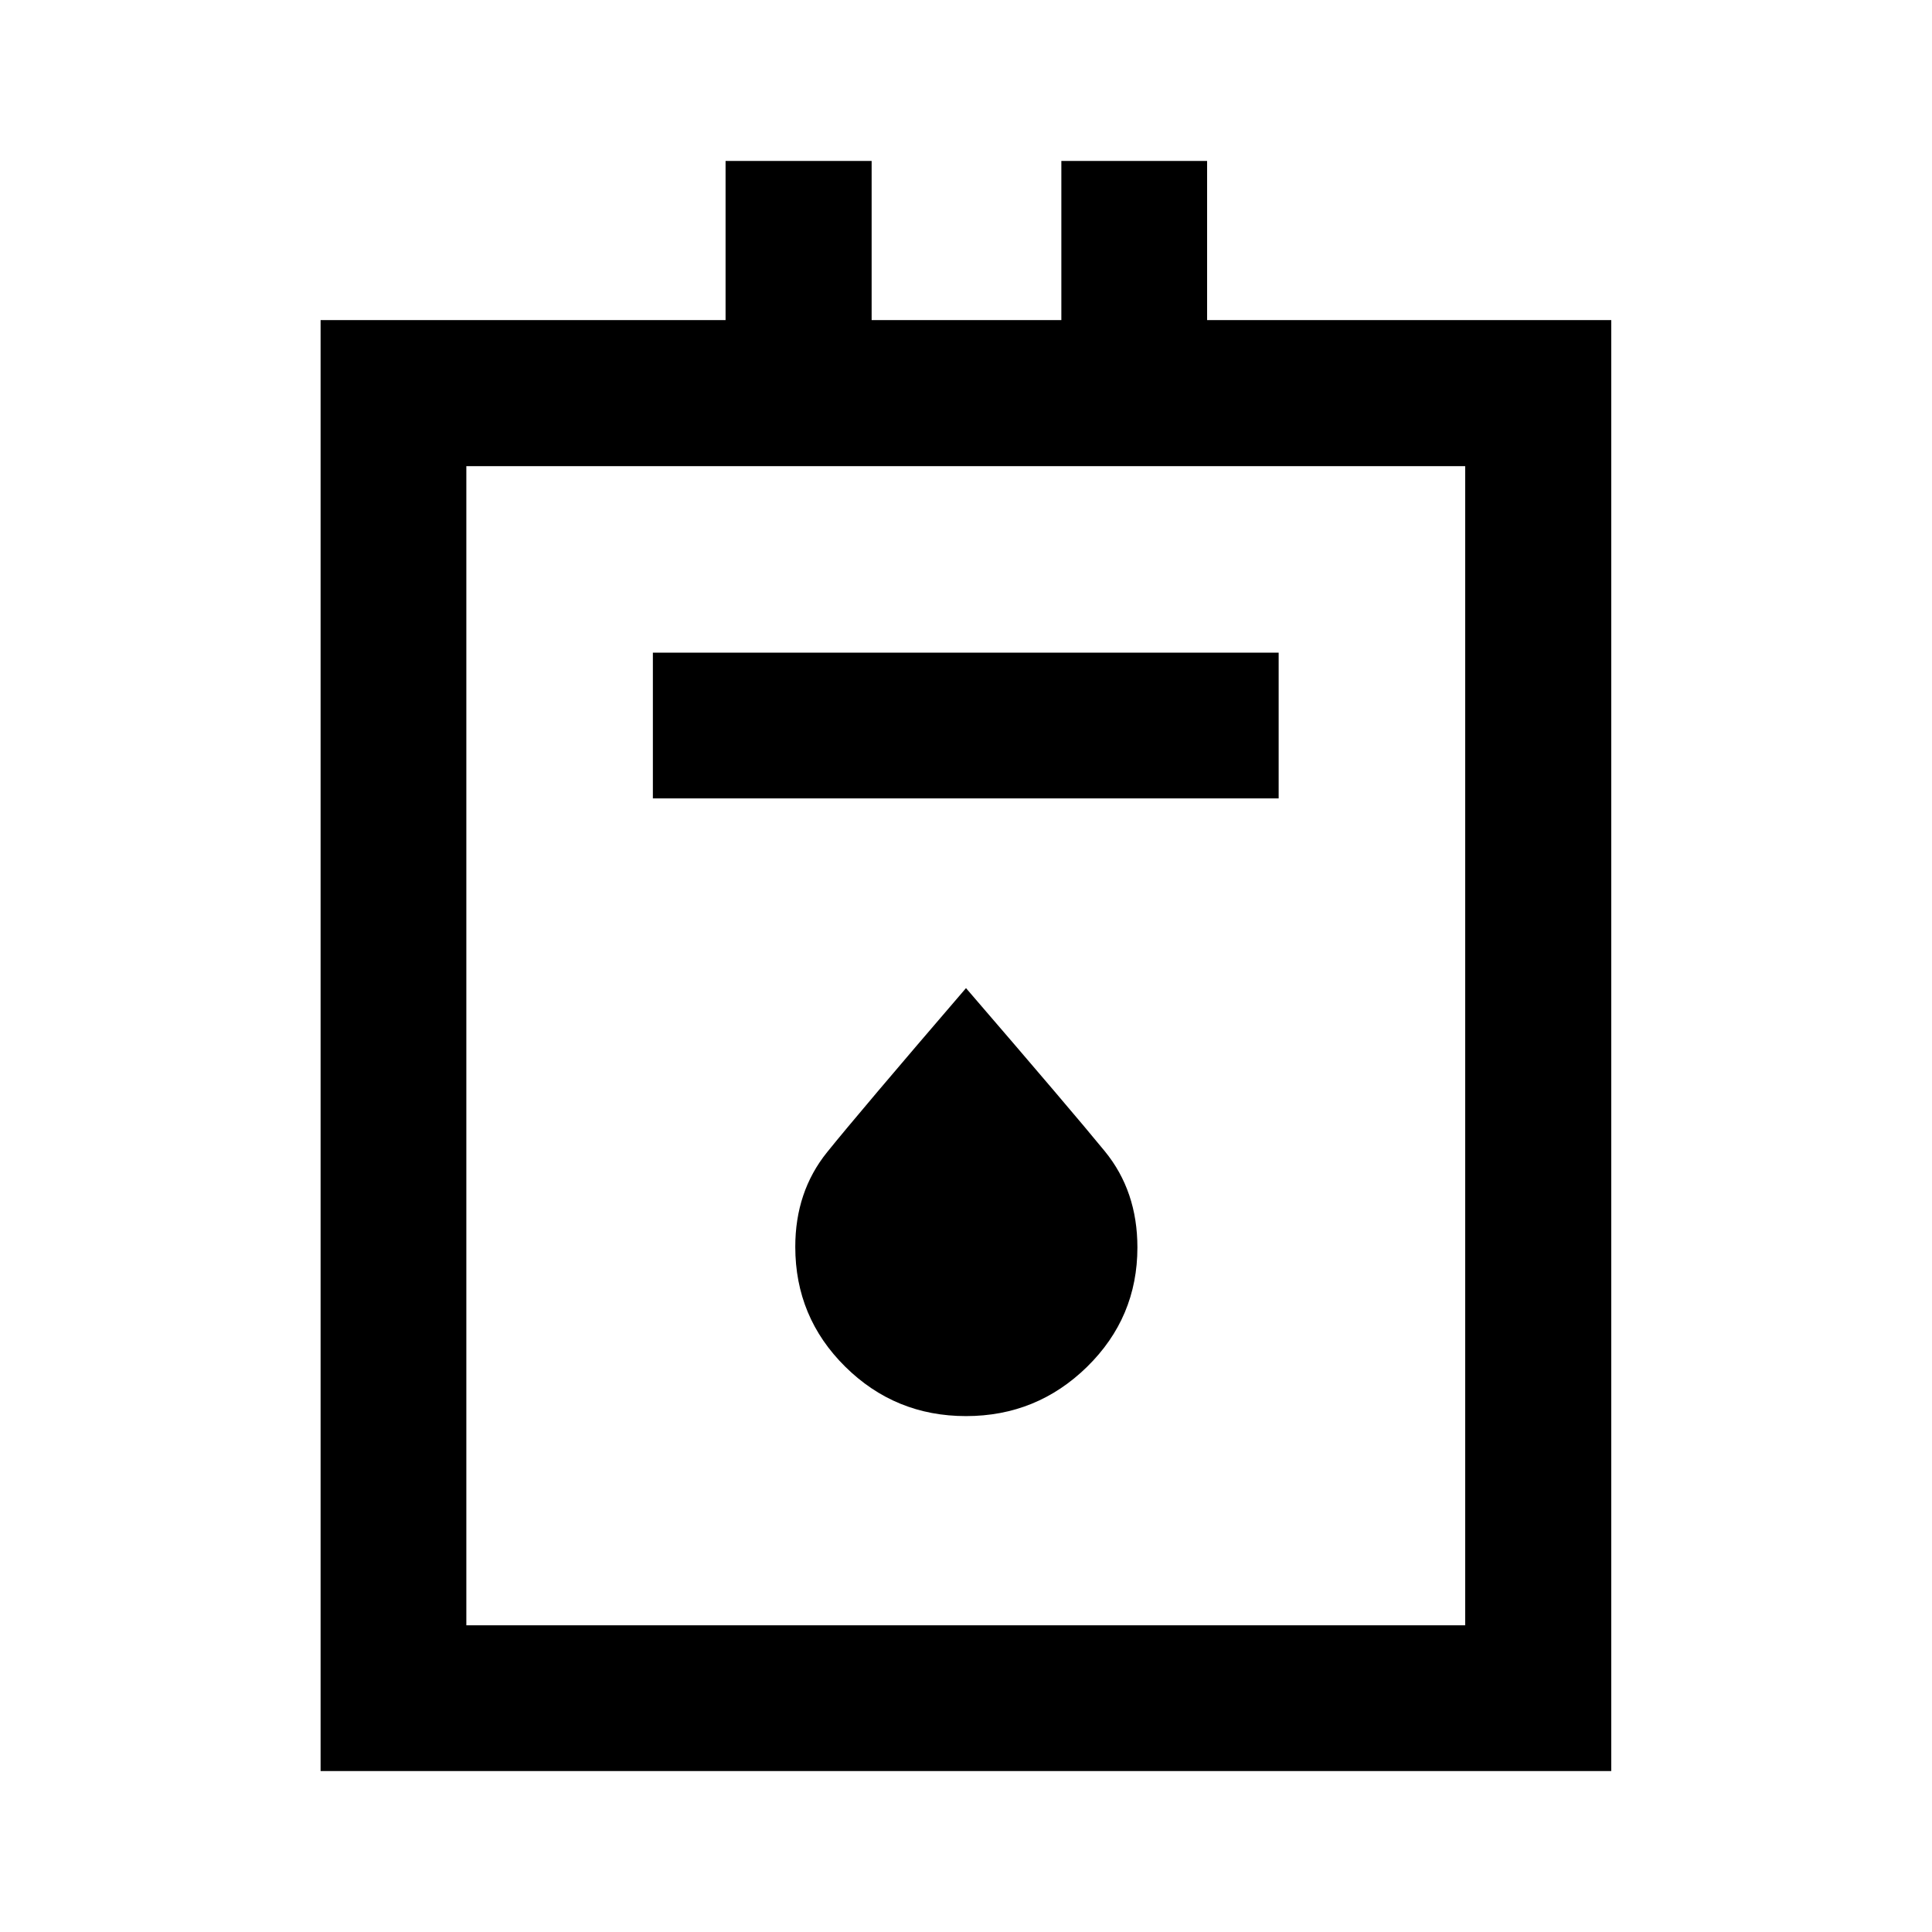 <svg xmlns="http://www.w3.org/2000/svg" height="40" viewBox="0 -960 960 960" width="40"><path d="M159.3-79.97v-720.99h201.23v-79.06h72.58v79.06h94.27v-79.06h72.42v79.06h200.82v720.99H159.3Zm72.42-72.42h496.32v-575.99H231.72v575.99Zm92.69-410.89h310.95v-72.42H324.41v72.42ZM480-256.35q35.17 0 60.17-24.5 25-24.51 25-59.31 0-27.99-16.2-47.79-16.19-19.8-68.97-81.06-53.25 61.96-69.04 81.56-15.79 19.6-15.79 46.99 0 35.03 24.83 59.57t60 24.54ZM231.72-152.39v-575.99 575.99Z"/></svg>